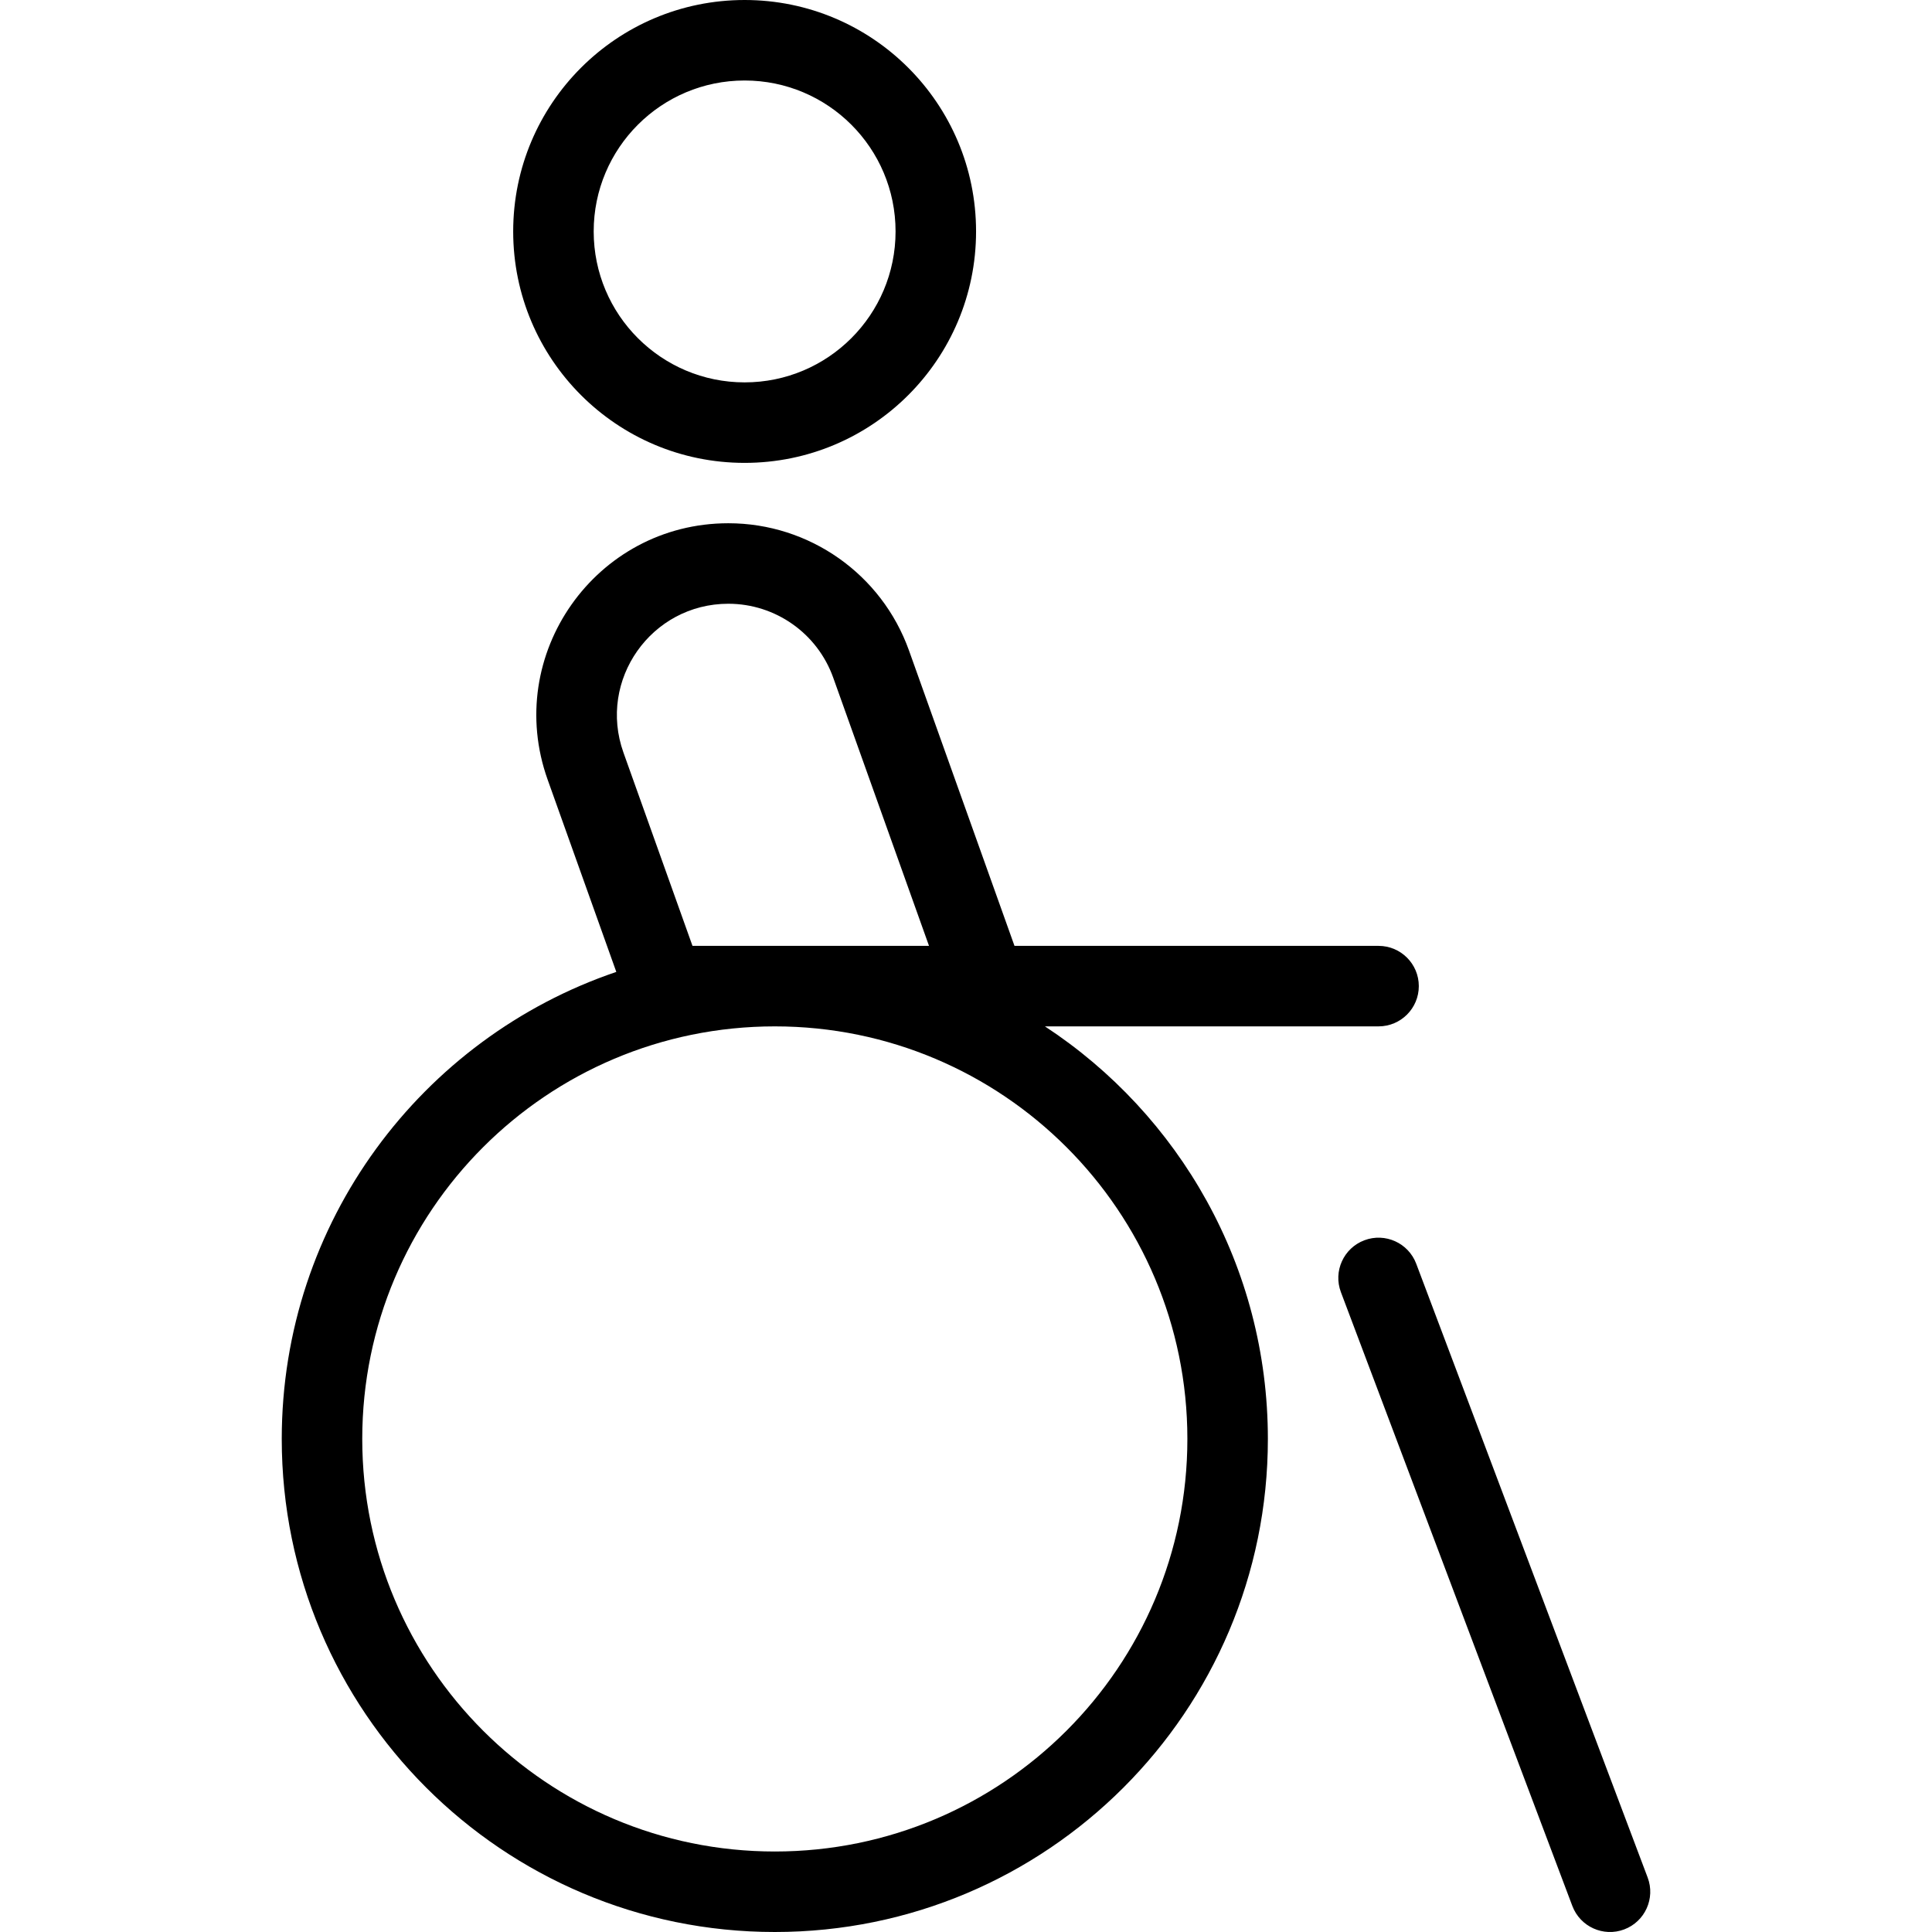 <svg xmlns="http://www.w3.org/2000/svg" width="192" height="192" fill="#000" viewBox="0 0 192 192">
  <path fill-rule="evenodd" d="M74 8c-8.284 0-15 6.716-15 15s6.716 15 15 15 15-6.716 15-15S82.284 8 74 8zM51 23C51 10.297 61.297 0 74 0s23 10.297 23 23-10.297 23-23 23-23-10.297-23-23zm21.381 37c-7.654 0-12.997 7.582-10.423 14.79L68.819 94H92.324l-9.52-26.655C81.231 62.94 77.059 60 72.381 60zM61.248 96.587l-6.824-19.106C49.989 65.063 59.195 52 72.381 52c8.058 0 15.247 5.066 17.957 12.655L100.819 94H137c2.209 0 4 1.791 4 4 0 2.209-1.791 4-4 4h-33.157C117.187 110.754 126 125.848 126 143c0 27.062-21.938 49-49 49s-49-21.938-49-49c0-21.551 13.913-39.853 33.248-46.413zM77 102c22.644 0 41 18.356 41 41s-18.356 41-41 41-41-18.356-41-41 18.356-41 41-41zm58.589 21.257c2.067-.779 4.374.265 5.154 2.332l23 61c.779 2.067-.265 4.374-2.332 5.154-2.067.779-4.374-.265-5.154-2.332l-23-61c-.779-2.067.265-4.374 2.332-5.154z"/>
</svg>